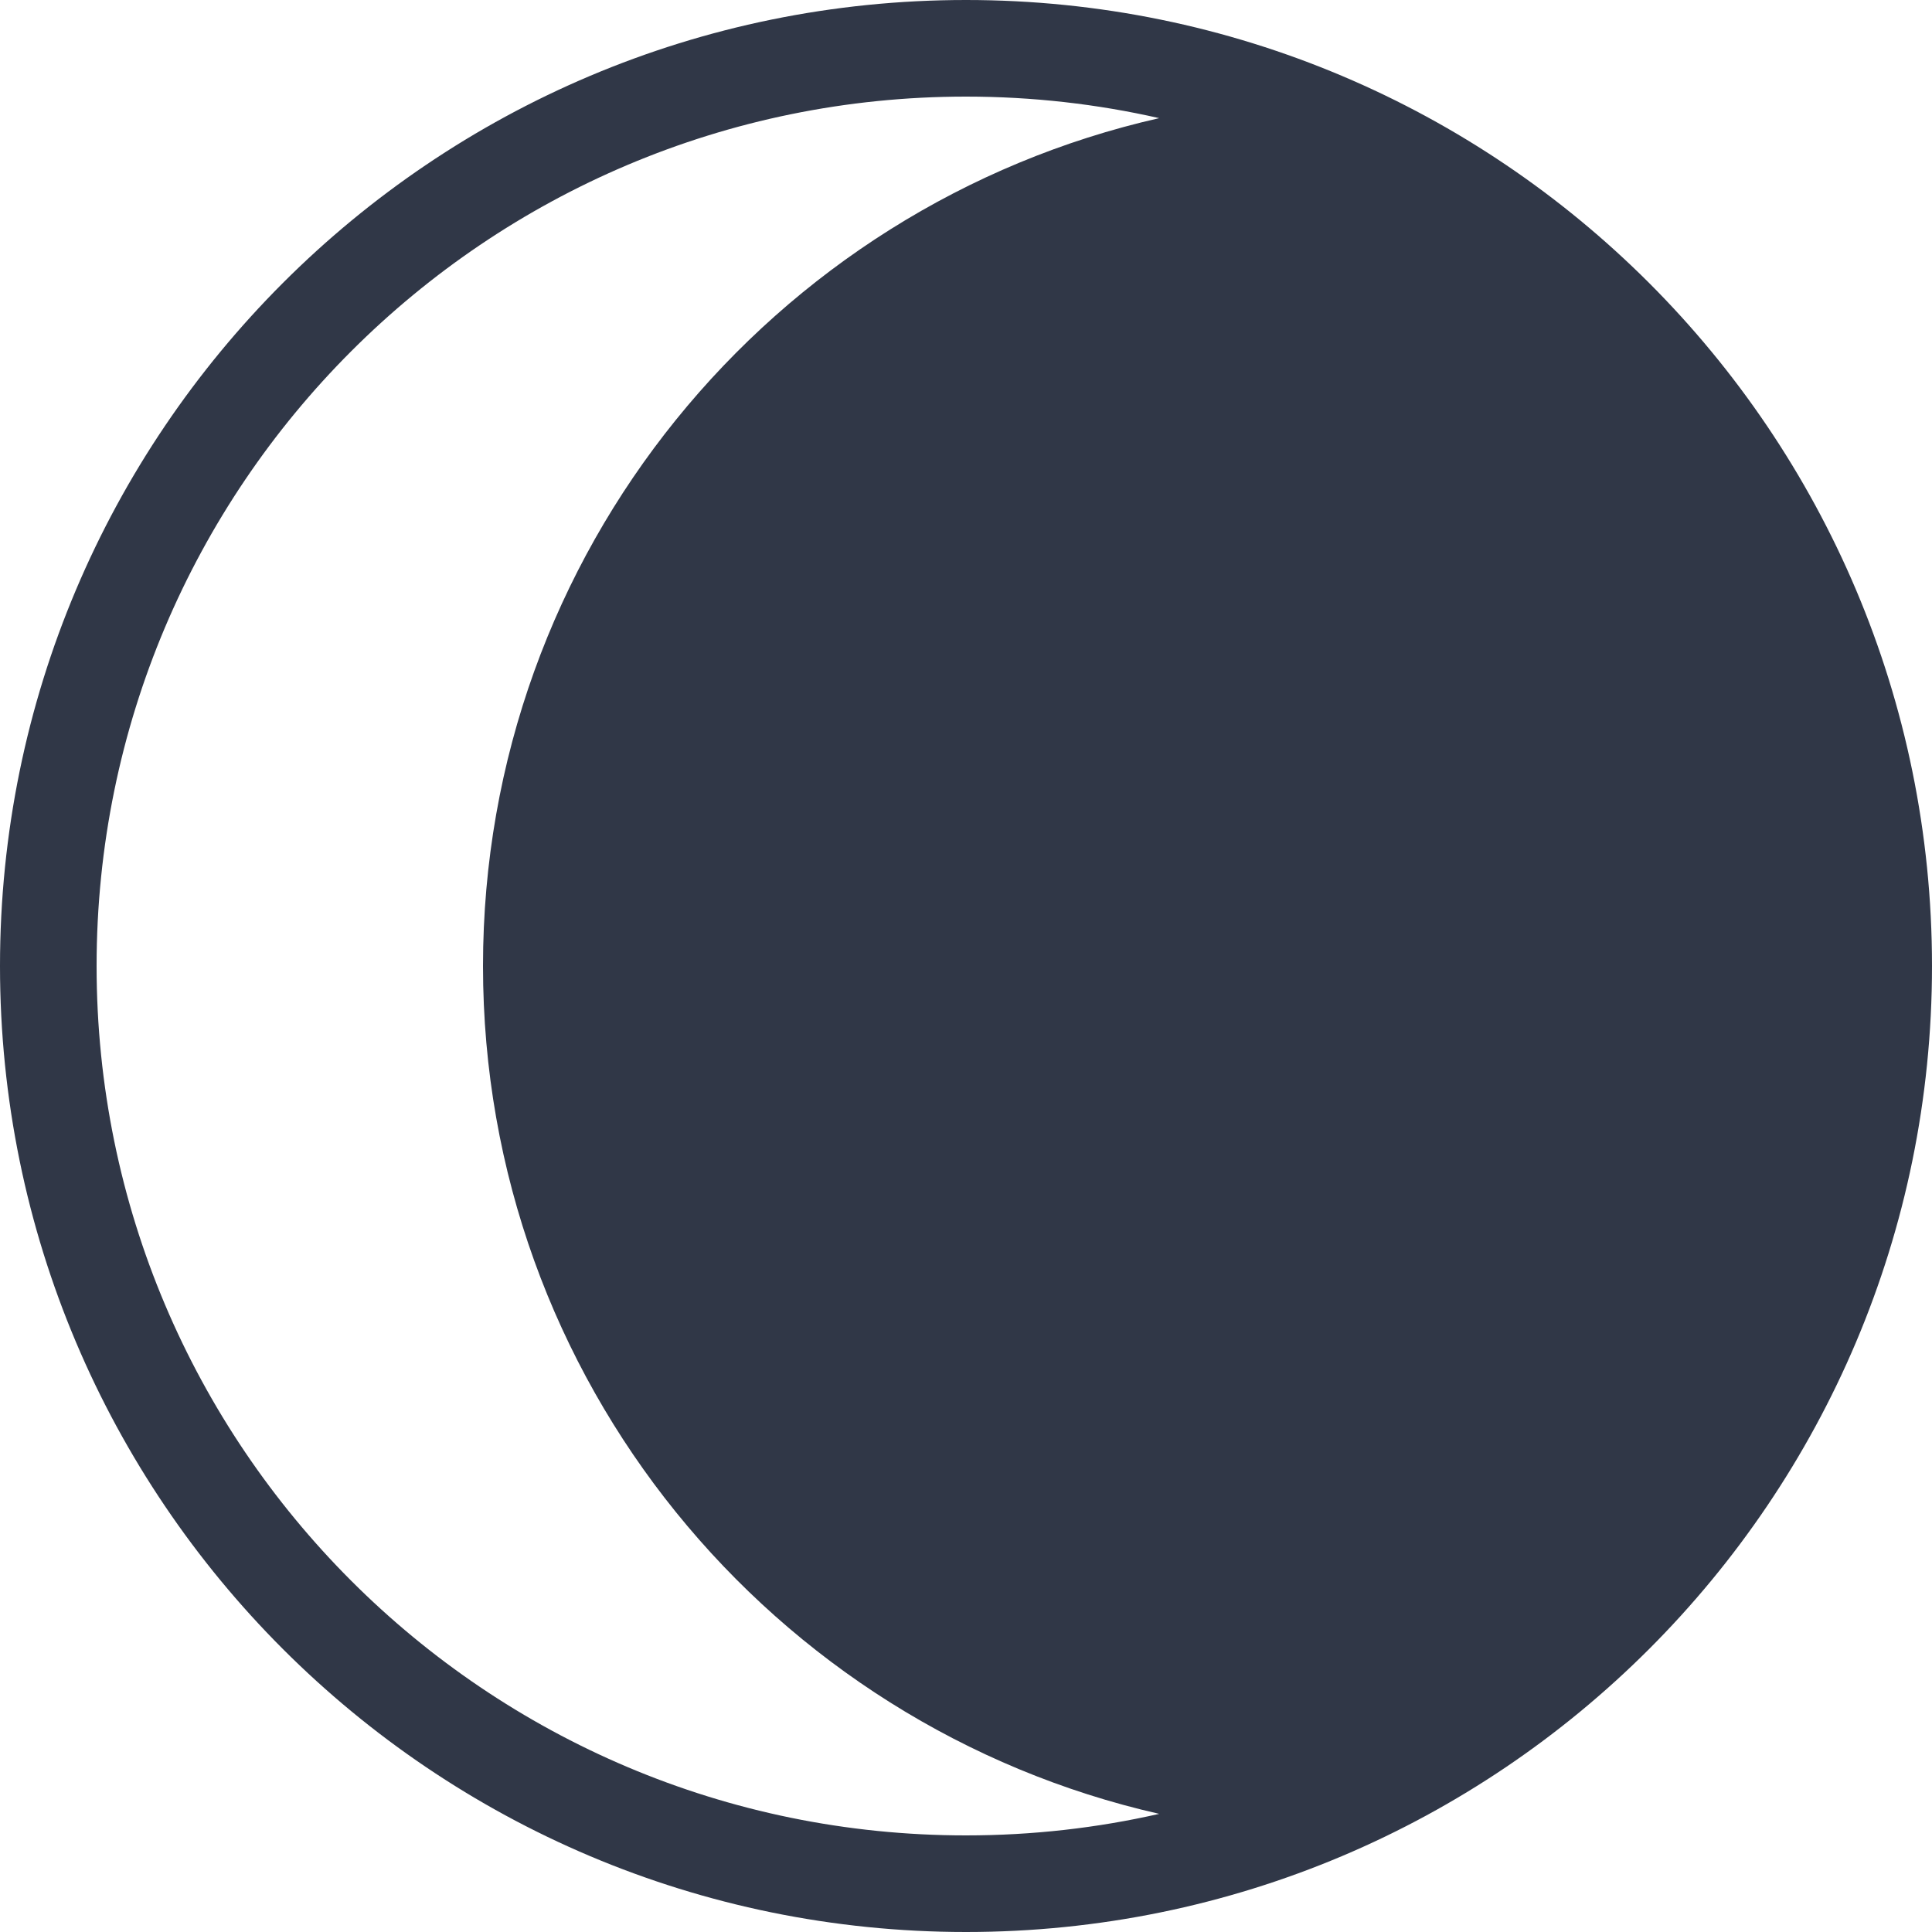 <svg width="20" height="20" viewBox="0 0 20 20" fill="none" xmlns="http://www.w3.org/2000/svg">
<path fill-rule="evenodd" clip-rule="evenodd" d="M10 20C15.523 20 20 15.523 20 10C20 4.477 15.523 0 10 0C4.477 0 0 4.477 0 10C0 15.523 4.477 20 10 20ZM5 10C5 5.717 7.992 2.132 12 1.223C11.357 1.077 10.688 1 10 1C5.029 1 1 5.029 1 10C1 14.971 5.029 19 10 19C10.687 19 11.357 18.923 12 18.777C7.992 17.867 5 14.283 5 10Z" fill="#303747"/>
</svg>
